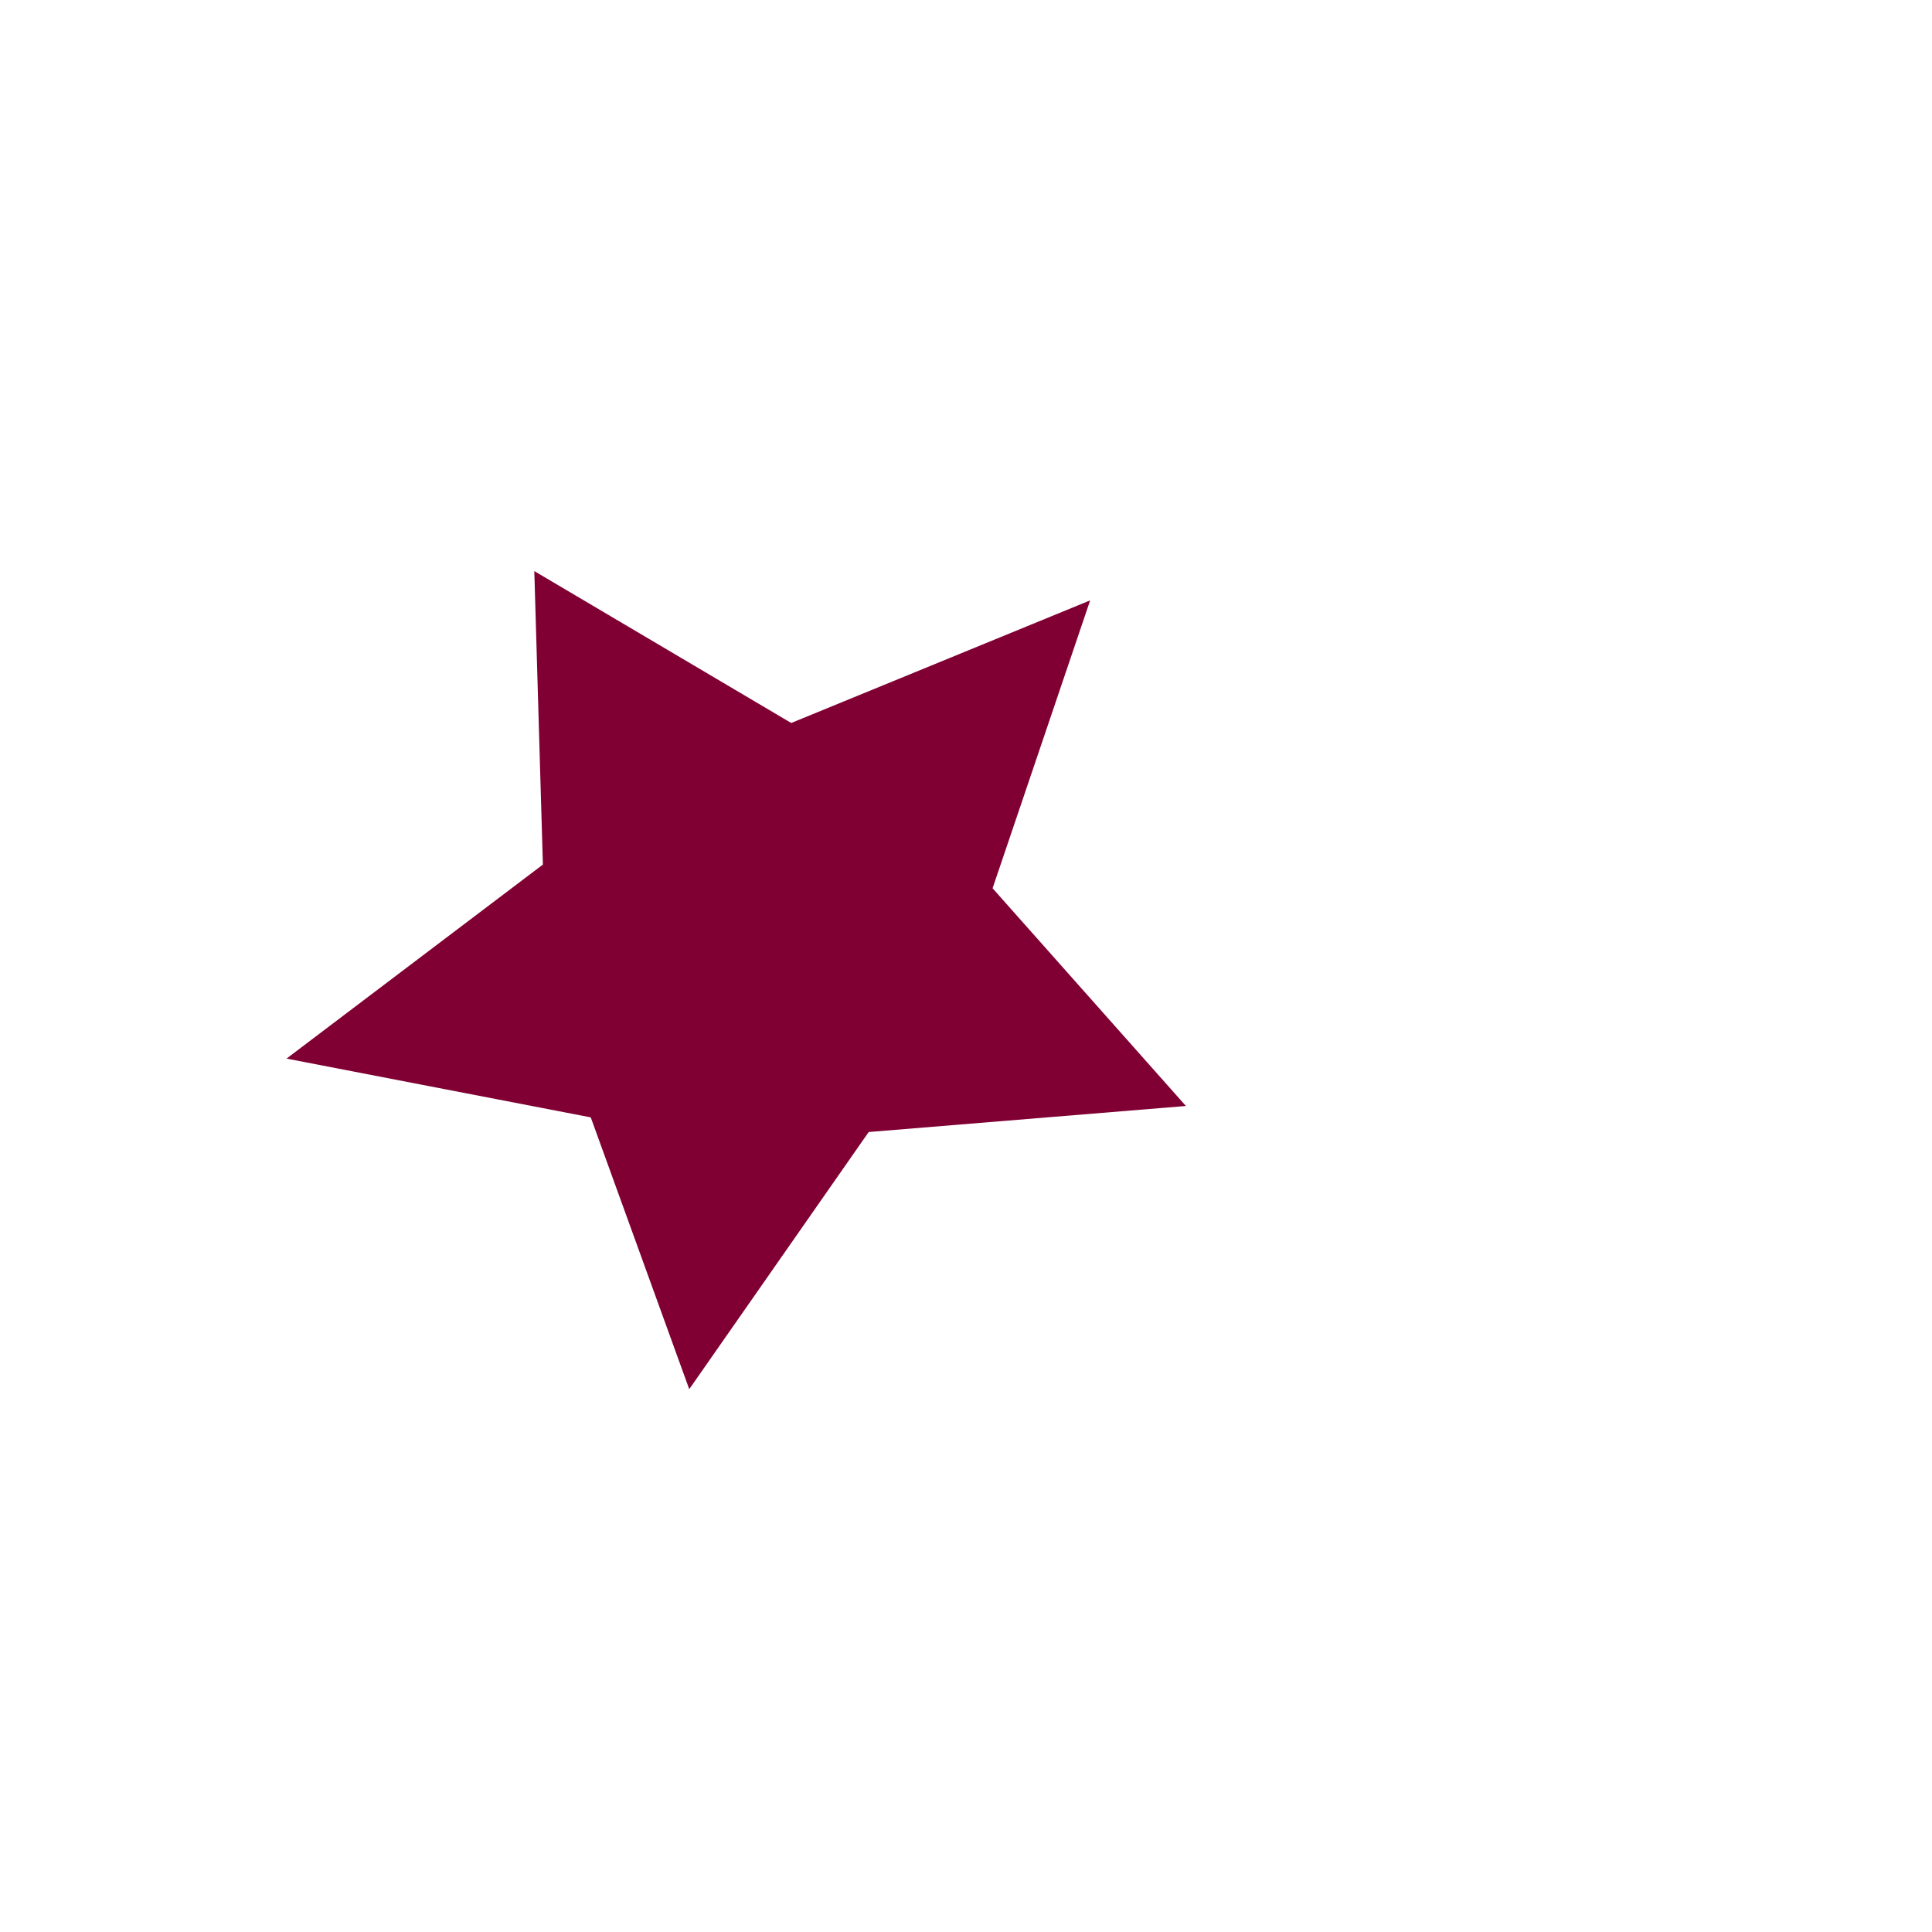 <?xml version="1.0" encoding="UTF-8" standalone="no"?>
<!-- Created with Inkscape (http://www.inkscape.org/) -->

<svg
   xmlns:dc="http://purl.org/dc/elements/1.1/"
   xmlns:cc="http://creativecommons.org/ns#"
   xmlns:rdf="http://www.w3.org/1999/02/22-rdf-syntax-ns#"
   xmlns:svg="http://www.w3.org/2000/svg"
   xmlns="http://www.w3.org/2000/svg"
   xmlns:sodipodi="http://sodipodi.sourceforge.net/DTD/sodipodi-0.dtd"
   xmlns:inkscape="http://www.inkscape.org/namespaces/inkscape"
   width="512"
   height="512"
   viewBox="0 0 512 512"
   id="svg6139"
   version="1.1"
   inkscape:version="0.91 r13725"
   sodipodi:docname="enemy1_star.svg">
  <defs
     id="defs6141" />
  <sodipodi:namedview
     id="base"
     pagecolor="#ffffff"
     bordercolor="#666666"
     borderopacity="1.0"
     inkscape:pageopacity="0.0"
     inkscape:pageshadow="2"
     inkscape:zoom="1.8056343"
     inkscape:cx="191.71513"
     inkscape:cy="240.52903"
     inkscape:document-units="px"
     inkscape:current-layer="layer1"
     showgrid="false"
     units="px"
     inkscape:window-width="1536"
     inkscape:window-height="801"
     inkscape:window-x="-8"
     inkscape:window-y="-8"
     inkscape:window-maximized="1" />
  <g
     inkscape:label="Layer 1"
     inkscape:groupmode="layer"
     id="layer1"
     transform="translate(0,-540.362)">
    <path
       sodipodi:type="star"
       style="opacity:1;fill:#800033;fill-opacity:1;fill-rule:nonzero;stroke:none;stroke-width:8;stroke-miterlimit:4;stroke-dasharray:none;stroke-opacity:1"
       id="path7905-7"
       sodipodi:sides="5"
       sodipodi:cx="247.31758"
       sodipodi:cy="797.90186"
       sodipodi:r1="88.612167"
       sodipodi:r2="44.306084"
       sodipodi:arg1="0.85670563"
       sodipodi:arg2="1.4850242"
       inkscape:flatsided="false"
       inkscape:rounded="0"
       inkscape:randomized="0"
       d="m 305.352,864.865 -54.239,-22.82 -49.548,31.744 4.942,-58.636 -45.501,-37.313 57.294,-13.419 21.426,-54.805 30.467,50.343 58.744,3.442 -38.464,44.533 z"
       inkscape:transform-center-x="5.5645477"
       inkscape:transform-center-y="9.3108797"
       transform="matrix(1.316,-0.622,0.556,1.176,-568.43,6.308)" />
  </g>
</svg>
